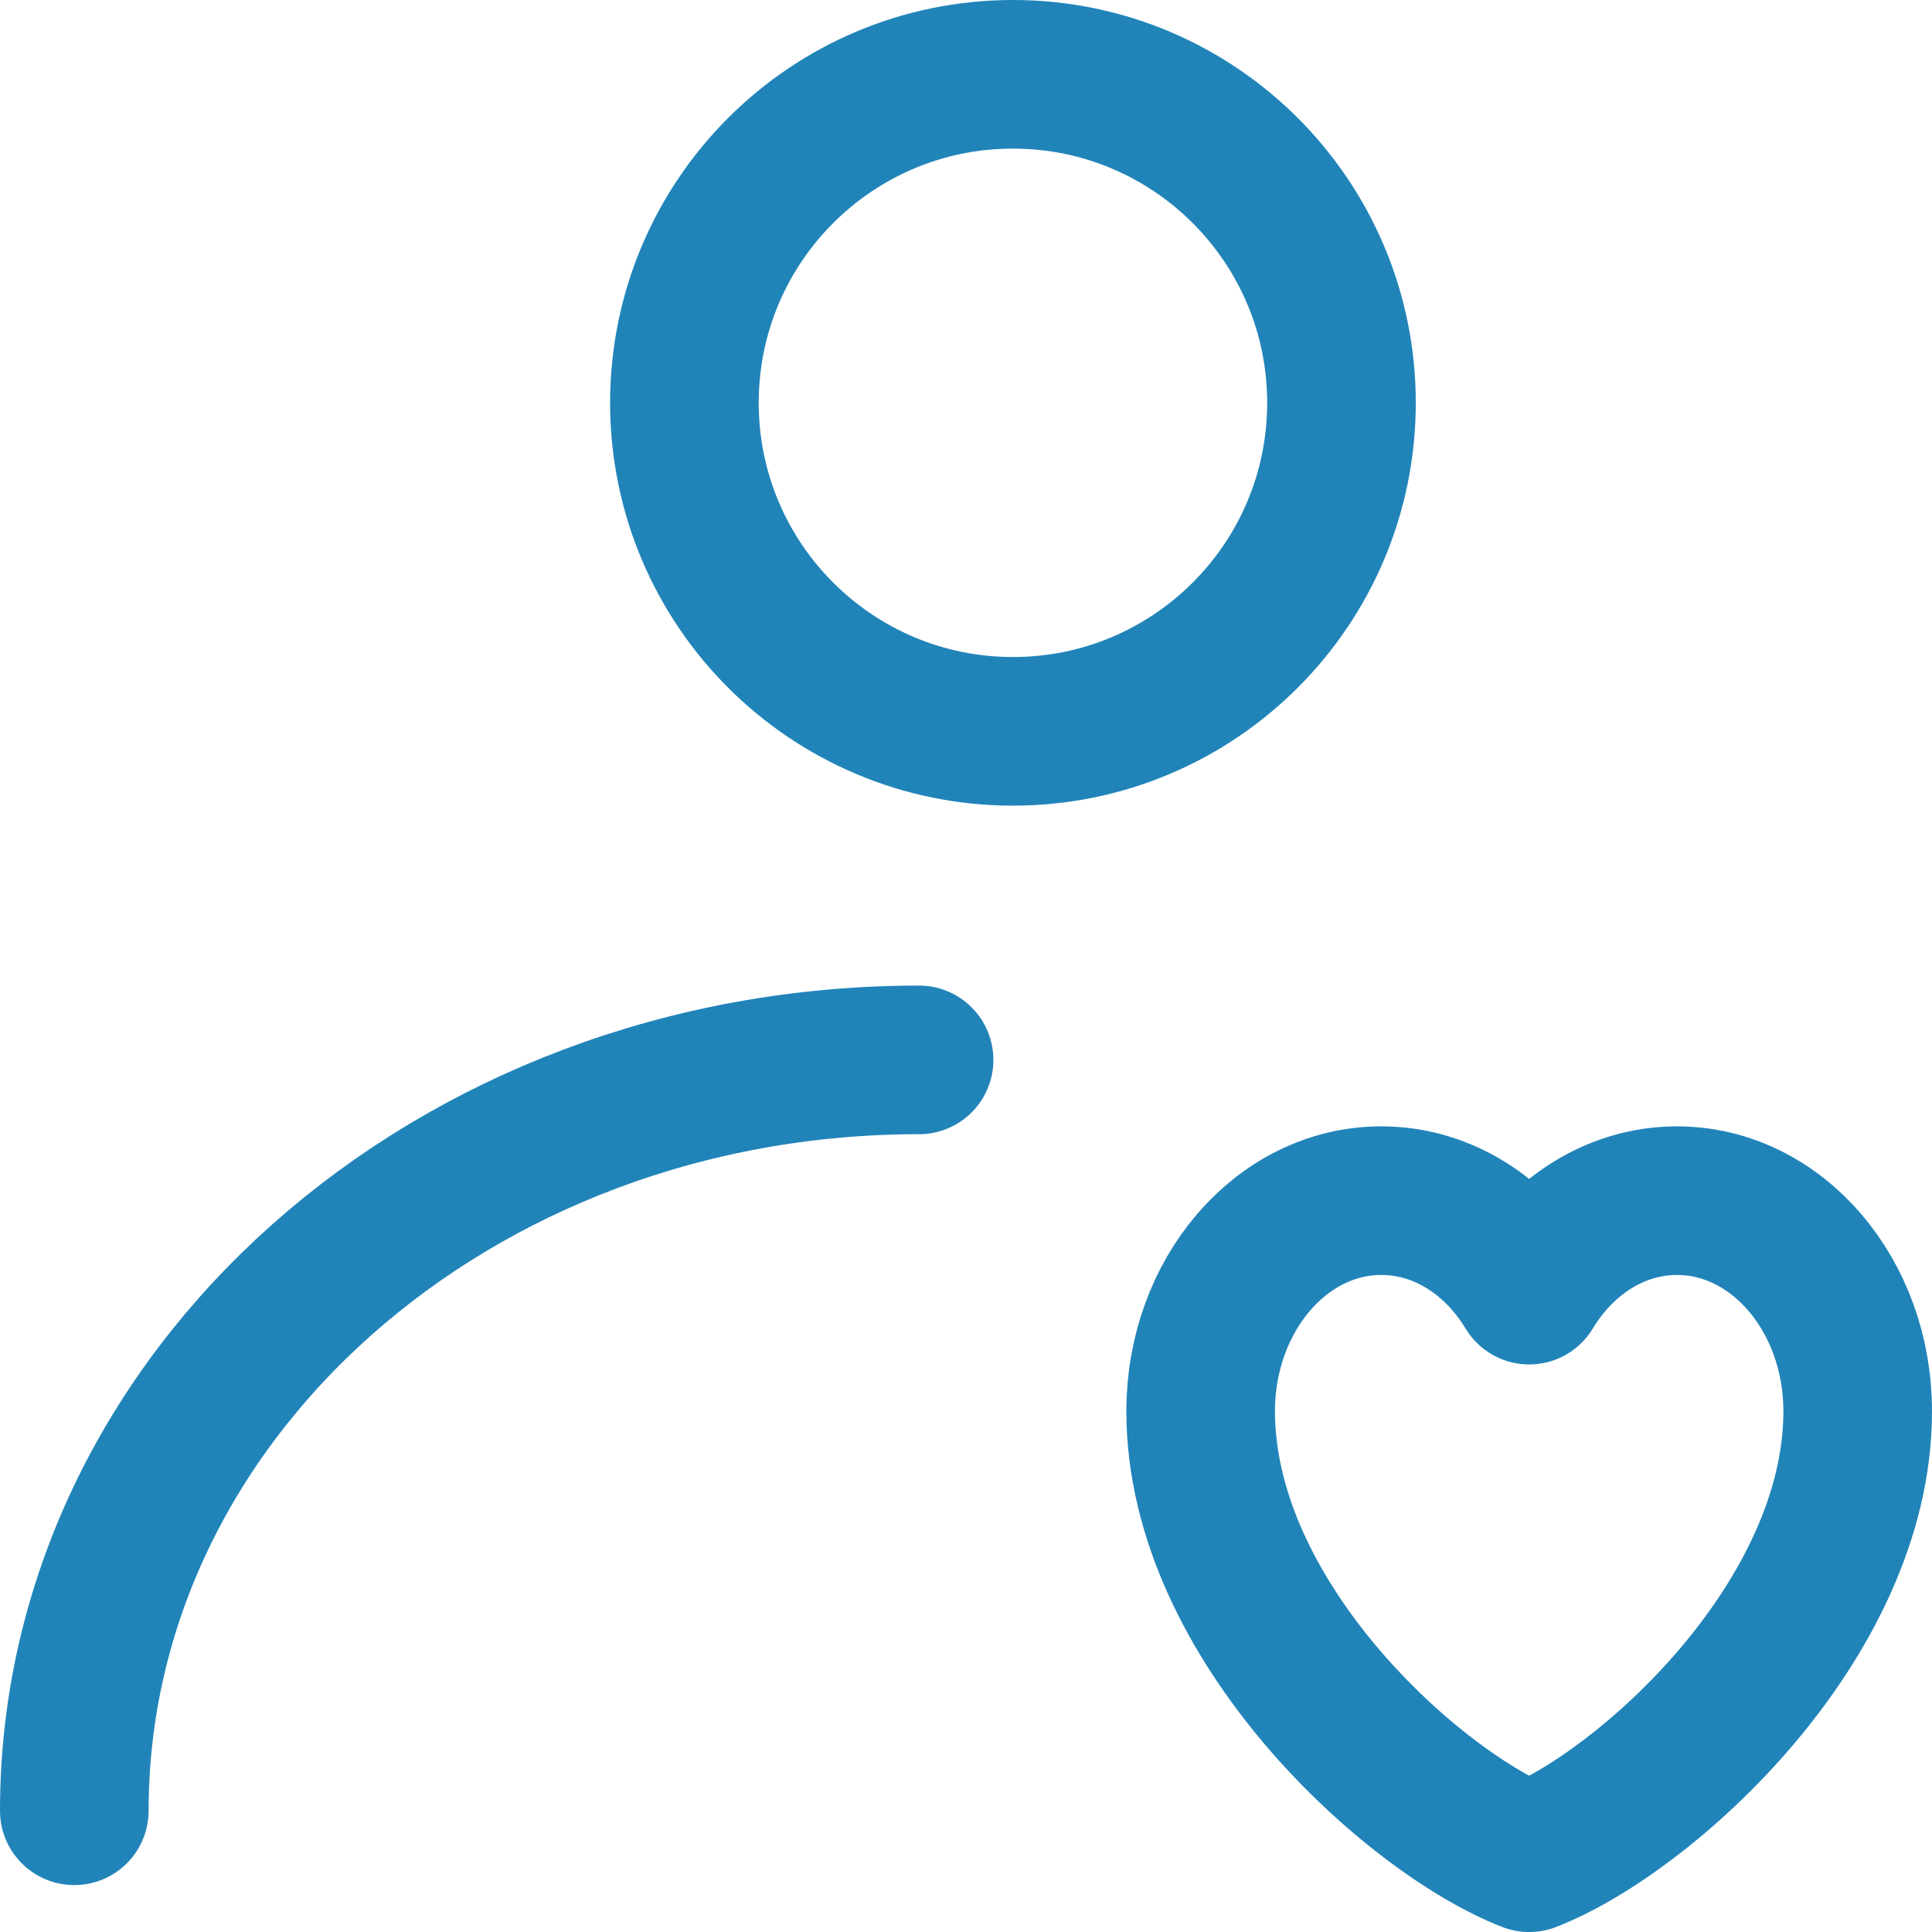<svg width="52" height="52" viewBox="0 0 52 52" fill="none" xmlns="http://www.w3.org/2000/svg">
<path d="M2 48.737C2 37.575 12.18 28.527 24.737 28.527M36.106 10.842C36.106 15.726 32.147 19.684 27.263 19.684C22.38 19.684 18.421 15.726 18.421 10.842C18.421 5.959 22.38 2 27.263 2C32.147 2 36.106 5.959 36.106 10.842ZM37.179 32.316C34.493 32.316 32.316 34.854 32.316 37.983C32.316 43.651 38.063 48.802 41.158 50.001C44.253 48.802 50 43.651 50 37.983C50 34.855 47.822 32.316 45.137 32.316C43.492 32.316 42.038 33.267 41.158 34.724C40.277 33.267 38.824 32.316 37.179 32.316Z" stroke="#2184B9" stroke-width="4" stroke-linecap="round" stroke-linejoin="round"/>
</svg>
